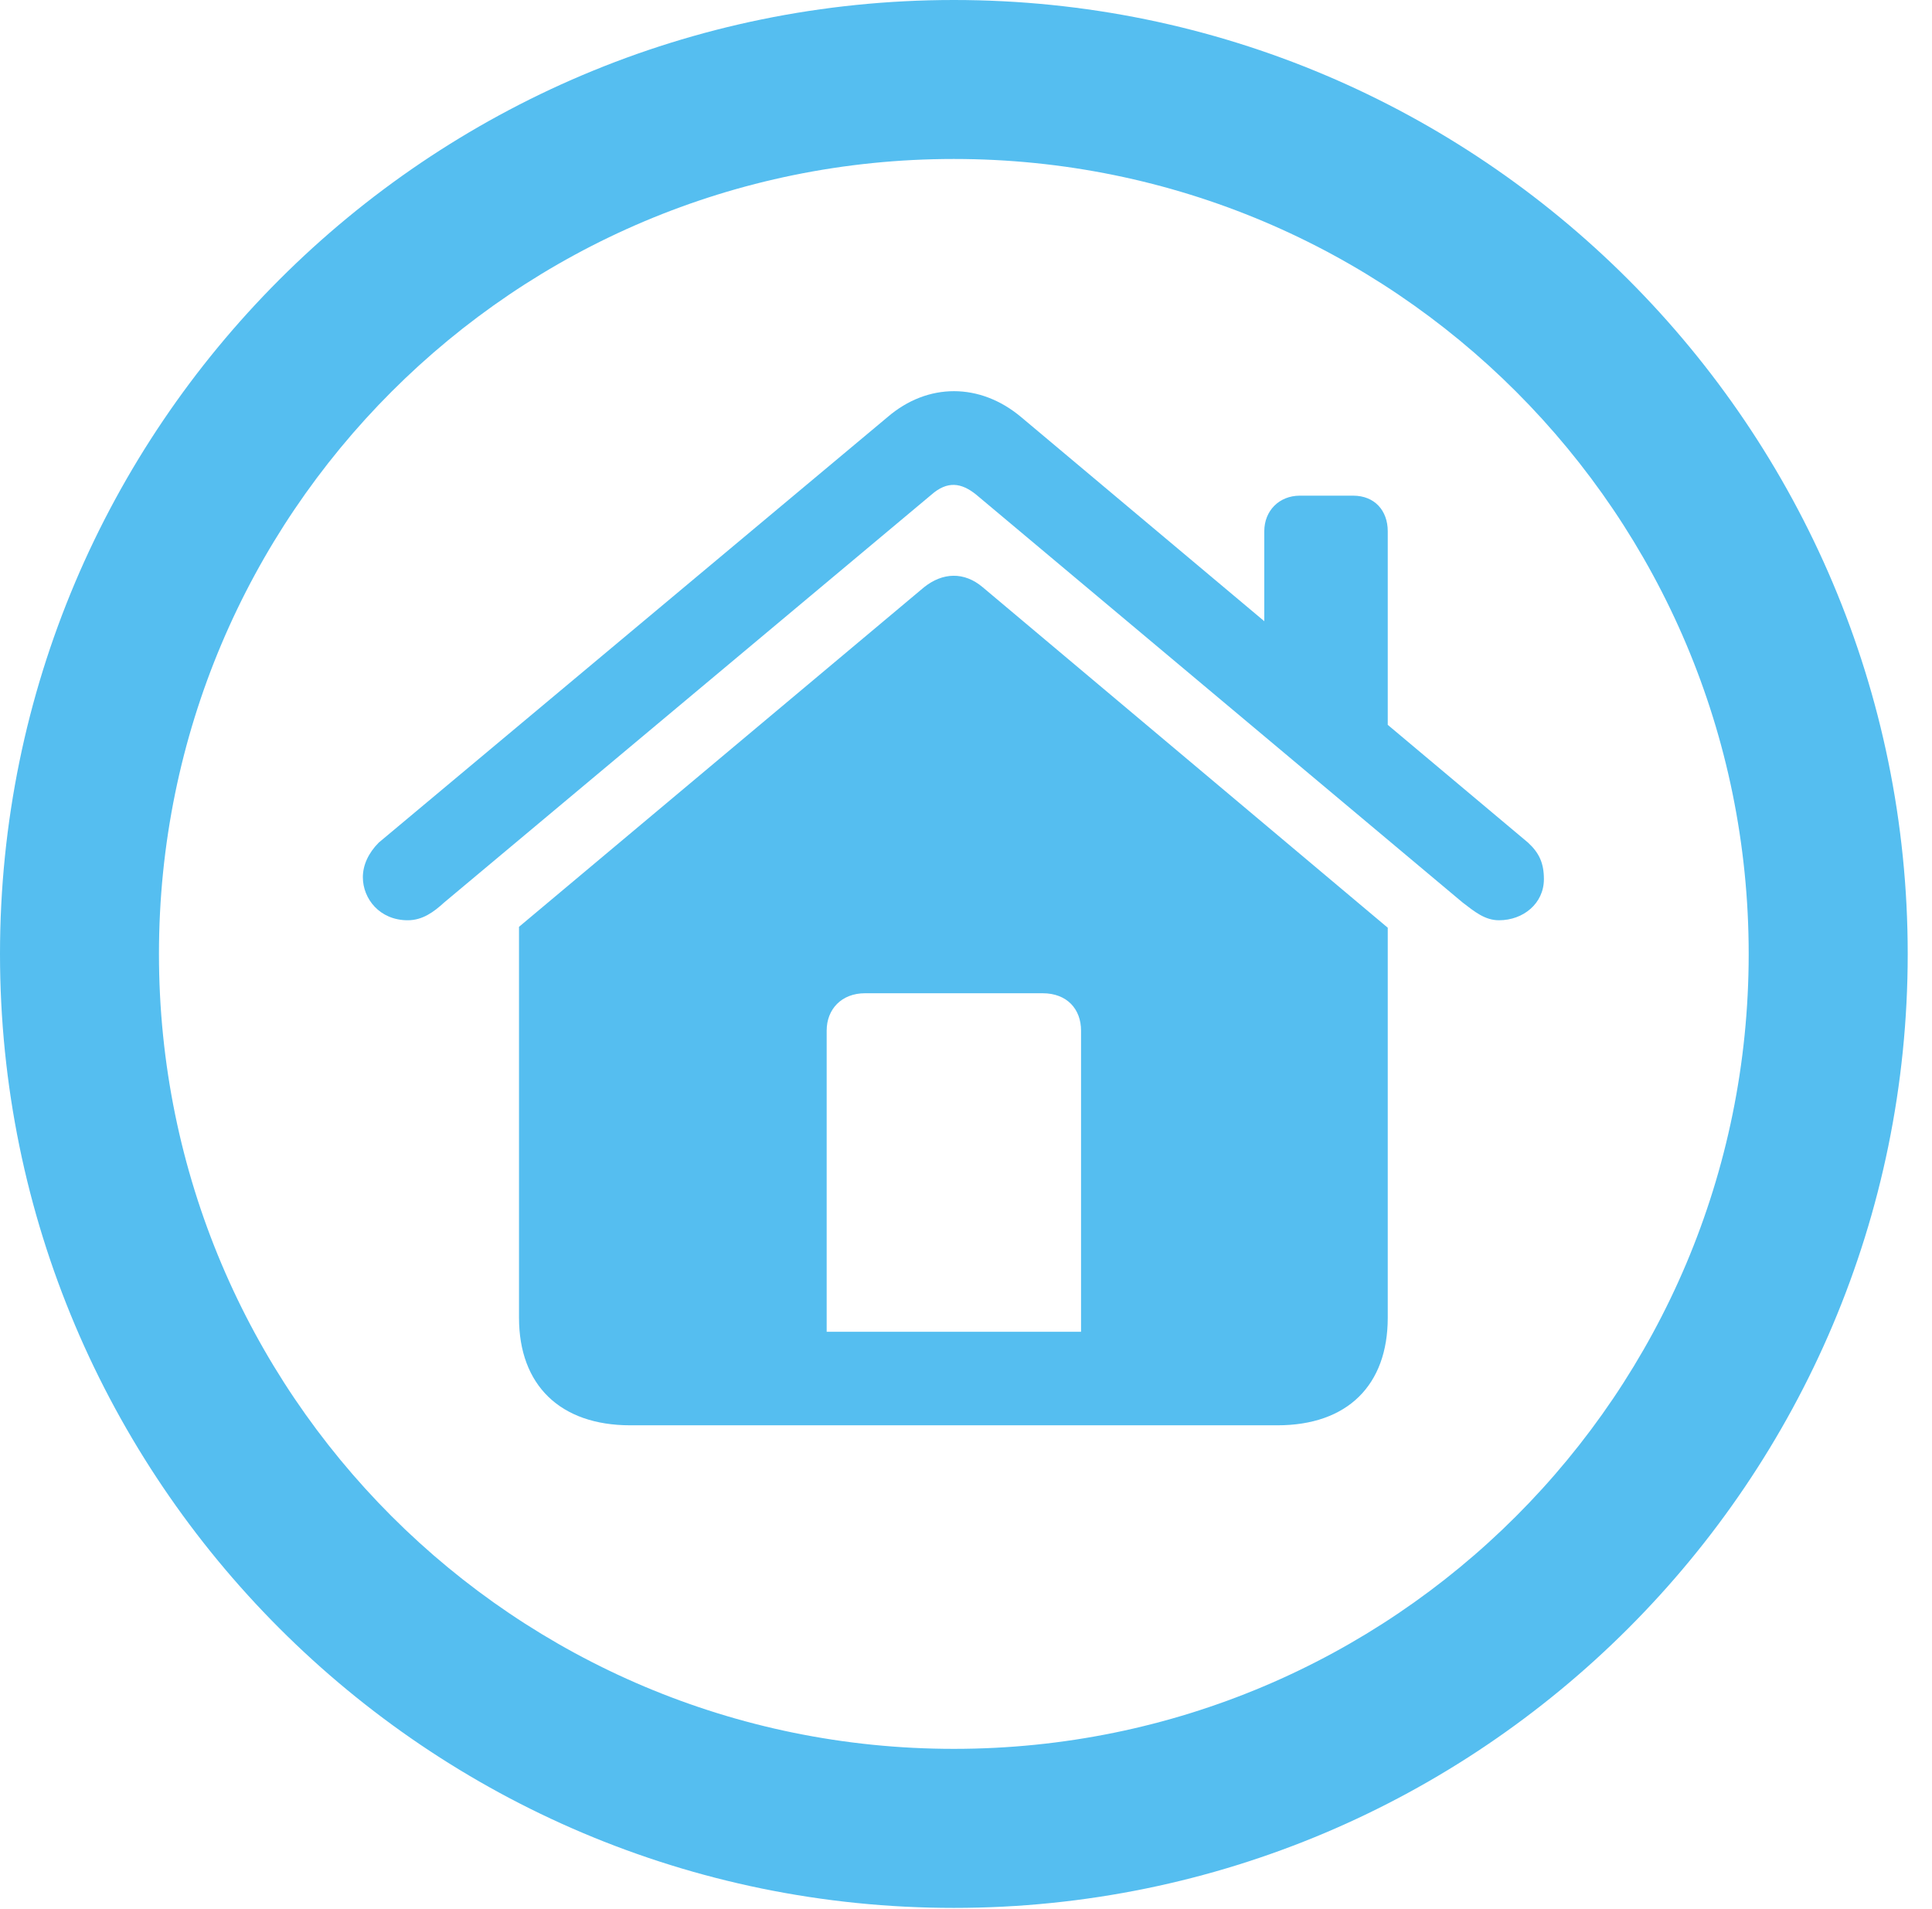 <?xml version="1.0" encoding="UTF-8"?>
<!--Generator: Apple Native CoreSVG 326-->
<!DOCTYPE svg
PUBLIC "-//W3C//DTD SVG 1.1//EN"
       "http://www.w3.org/Graphics/SVG/1.1/DTD/svg11.dtd">
<svg version="1.1" xmlns="http://www.w3.org/2000/svg" xmlns:xlink="http://www.w3.org/1999/xlink" viewBox="0 0 28.246 27.904">
 <g>
  <rect height="27.904" opacity="0" width="28.246" x="0" y="0"/>
  <path d="M13.945 27.891C21.643 27.891 27.891 21.643 27.891 13.945C27.891 6.248 21.643 0 13.945 0C6.248 0 0 6.248 0 13.945C0 21.643 6.248 27.891 13.945 27.891ZM13.945 25.566C7.52 25.566 2.324 20.371 2.324 13.945C2.324 7.52 7.52 2.324 13.945 2.324C20.371 2.324 25.566 7.52 25.566 13.945C25.566 20.371 20.371 25.566 13.945 25.566Z" fill="#55bef0"/>
  <path d="M7.588 19.264C7.588 20.248 8.189 20.836 9.215 20.836L18.676 20.836C19.701 20.836 20.289 20.248 20.289 19.264L20.289 13.562L14.369 8.586C14.096 8.354 13.781 8.367 13.508 8.586L7.588 13.549ZM15.805 19.469L12.086 19.469L12.086 15.066C12.086 14.752 12.305 14.52 12.646 14.52L15.244 14.52C15.6 14.52 15.805 14.752 15.805 15.066ZM5.305 12.824C5.305 13.139 5.551 13.453 5.961 13.453C6.18 13.453 6.344 13.33 6.494 13.193L13.617 7.232C13.85 7.027 14.055 7.055 14.273 7.232L21.383 13.193C21.561 13.33 21.711 13.453 21.916 13.453C22.271 13.453 22.572 13.207 22.572 12.852C22.572 12.619 22.504 12.469 22.34 12.318L14.93 6.098C14.328 5.592 13.562 5.592 12.975 6.098L5.537 12.318C5.387 12.469 5.305 12.646 5.305 12.824ZM18.484 9.57L20.289 11.102L20.289 7.766C20.289 7.465 20.098 7.246 19.783 7.246L19.004 7.246C18.703 7.246 18.484 7.465 18.484 7.766Z" fill="#55bef0"/>
 </g>
</svg>
